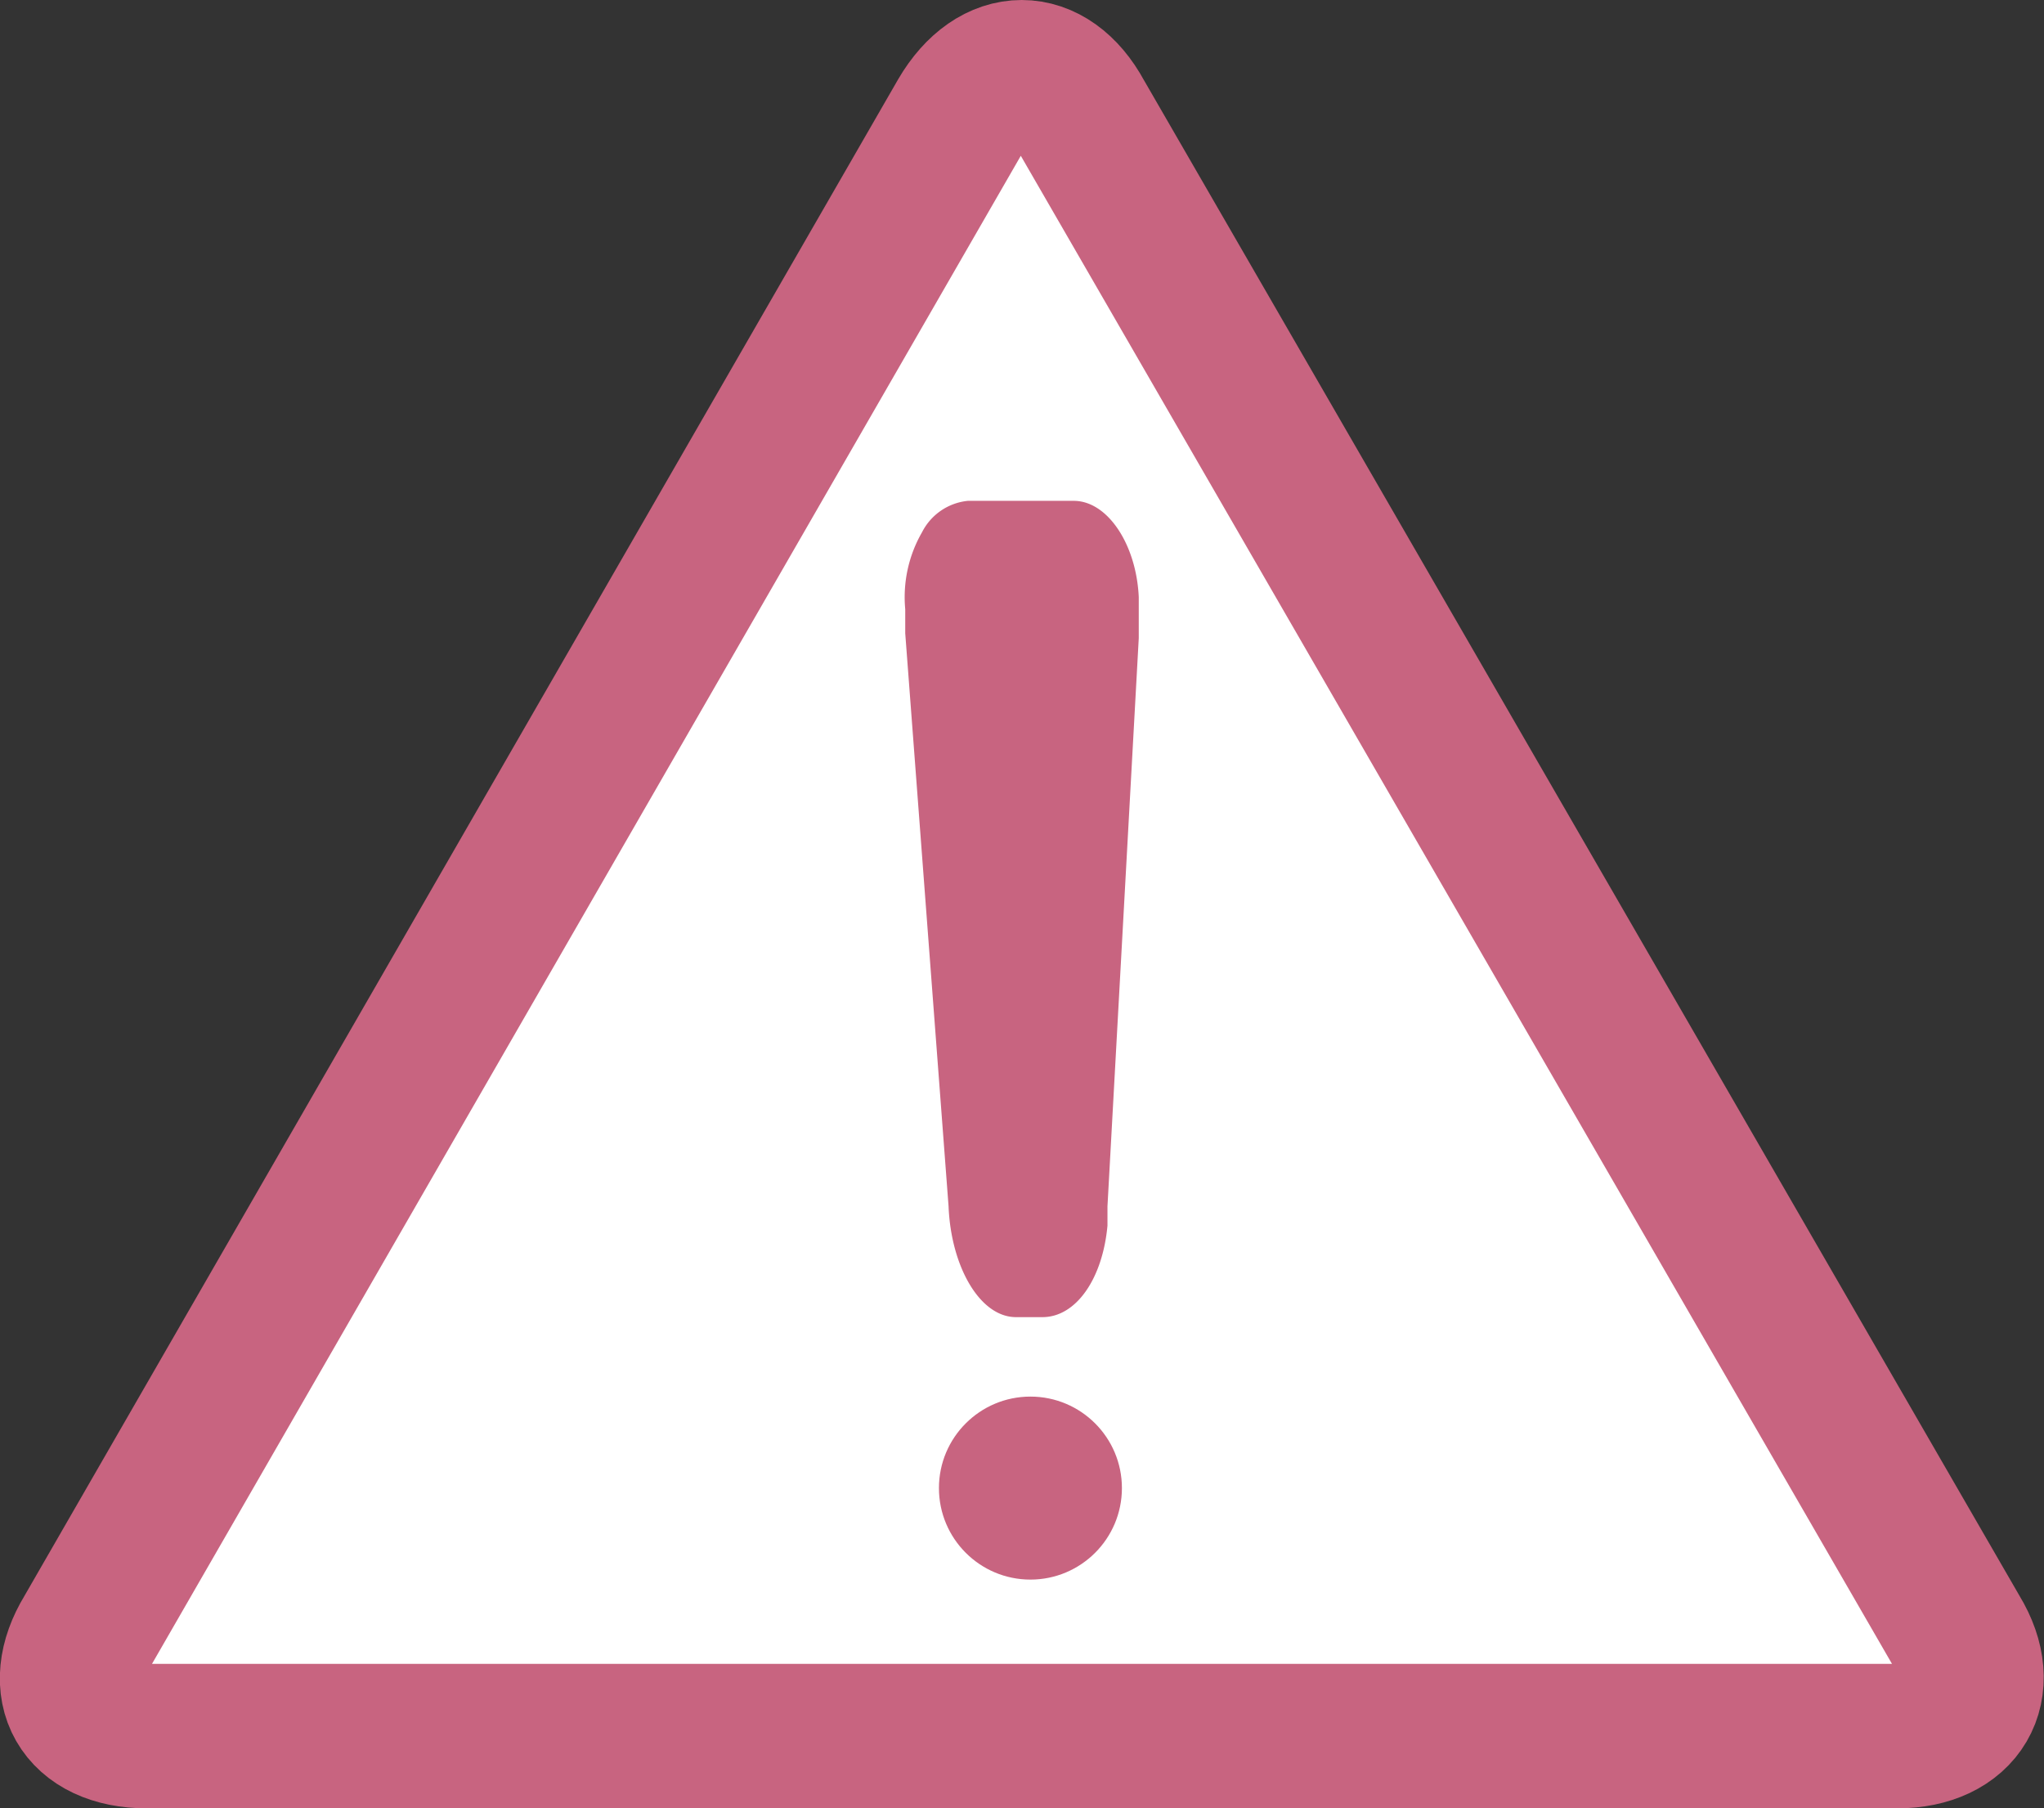 <svg xmlns="http://www.w3.org/2000/svg" viewBox="0 0 84.9 75.1">
  <rect x="0" y="0" width="84.9" height="75.1" fill="#333333" stroke="none"/>
  <defs>
    <style>
      .cls-1 {
        fill: #fff;
      }

      .cls-2 {
        fill: none;
        stroke: #c86480;
        stroke-miterlimit: 10;
        stroke-width: 6px;
      }

      .cls-3 {
        fill: #c86480;
      }
    </style>
  </defs>
  <g id="Layer_2" data-name="Layer 2">
    <g id="Layer_1-2" data-name="Layer 1">
      <g>
        <g>
          <path class="cls-1" d="M44.9,4.8c-1.3-2.4-3.6-2.4-5,0L3.6,67.8c-1.4,2.3-.3,4.3,2.5,4.3H78.8c2.7,0,3.9-2,2.5-4.3Z"/>
          <path class="cls-2" d="M44.9,4.8c-1.3-2.4-3.6-2.4-5,0L3.6,67.8c-1.4,2.3-.3,4.3,2.5,4.3H78.8c2.7,0,3.9-2,2.5-4.3Z"/>
        </g>
        <circle class="cls-3" cx="42.8" cy="61.8" r="3.8"/>
        <path class="cls-3" d="M47.3,24.9v1.6L46,50.1v.8c-.2,2.2-1.3,3.8-2.7,3.8H42.2c-1.5,0-2.7-2.1-2.8-4.6L37.6,26.3v-1a5.4,5.4,0,0,1,.7-3.2,2.4,2.4,0,0,1,1.9-1.3h4.4c1.4,0,2.6,1.8,2.7,4Z"/>
      </g>
    </g>
  </g>
</svg>
